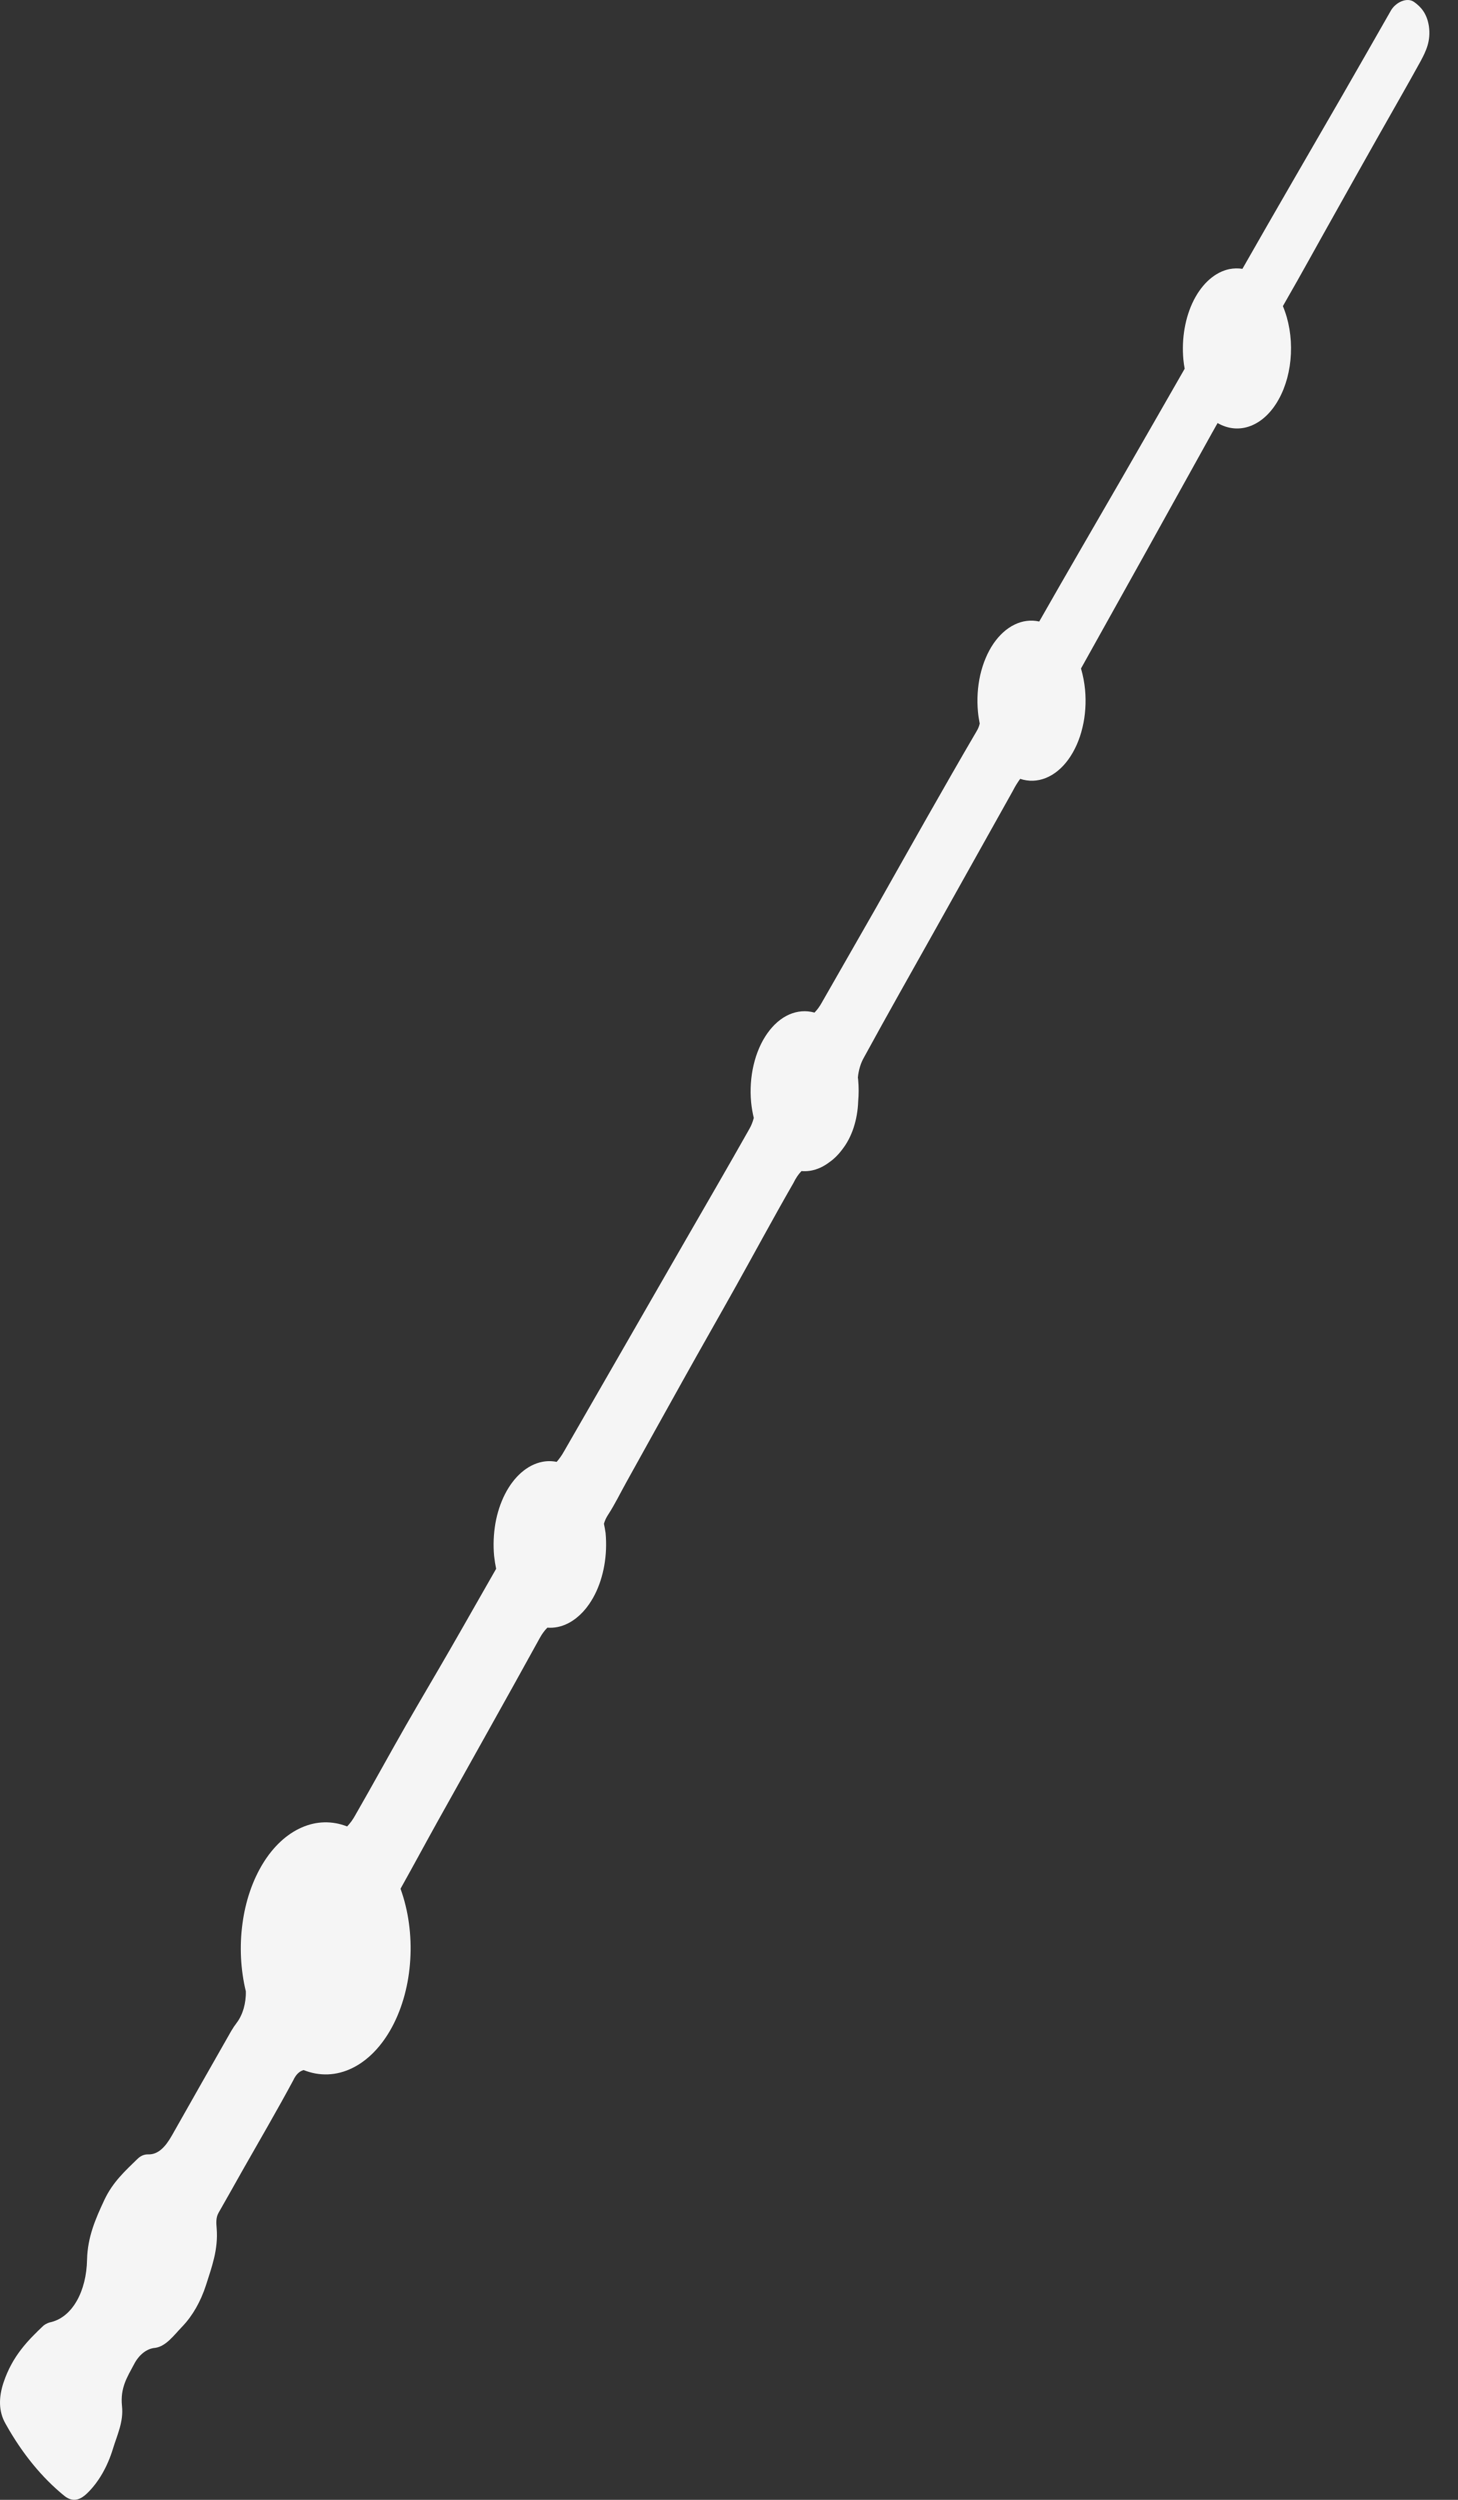 <svg width="28" height="48" viewBox="0 0 28 48" fill="none" xmlns="http://www.w3.org/2000/svg">
<rect x="0" y="0" width="28" height="48" fill="#333333" stroke="none"/>
<path d="M27.157 0.038C27.021 -0.06 26.803 0.045 26.713 0.2C26.396 0.757 26.078 1.311 25.761 1.863C25.126 2.963 24.489 4.057 23.86 5.162C23.777 5.149 23.693 5.151 23.61 5.167C23.338 5.223 23.092 5.438 22.926 5.763C22.761 6.088 22.689 6.498 22.726 6.903C22.732 6.963 22.74 7.022 22.751 7.08C22.345 7.786 21.942 8.494 21.535 9.198C21.009 10.11 20.479 11.017 19.958 11.934C19.799 11.898 19.637 11.919 19.484 11.993C19.331 12.067 19.192 12.193 19.077 12.361C18.963 12.53 18.877 12.735 18.825 12.962C18.774 13.188 18.759 13.429 18.781 13.666C18.788 13.743 18.8 13.819 18.815 13.894C18.802 13.948 18.782 13.997 18.756 14.039C18.431 14.593 18.112 15.154 17.793 15.714C17.463 16.294 17.137 16.878 16.808 17.458C16.466 18.056 16.125 18.653 15.784 19.248C15.743 19.323 15.695 19.389 15.642 19.443C15.48 19.398 15.314 19.411 15.156 19.48C14.999 19.549 14.855 19.673 14.736 19.842C14.617 20.01 14.527 20.218 14.473 20.448C14.419 20.678 14.402 20.924 14.425 21.166C14.435 21.268 14.453 21.369 14.476 21.466C14.456 21.543 14.427 21.615 14.39 21.679C13.981 22.404 13.565 23.119 13.151 23.838C12.377 25.182 11.603 26.527 10.829 27.873C10.788 27.946 10.741 28.012 10.69 28.07C10.597 28.051 10.503 28.051 10.411 28.07C10.27 28.098 10.135 28.168 10.013 28.274C9.891 28.38 9.784 28.521 9.698 28.689C9.613 28.856 9.55 29.047 9.514 29.25C9.479 29.454 9.47 29.666 9.489 29.874C9.498 29.958 9.511 30.041 9.528 30.123C9.231 30.64 8.938 31.161 8.64 31.677C8.361 32.162 8.077 32.639 7.797 33.127C7.47 33.699 7.152 34.282 6.824 34.852C6.779 34.935 6.726 35.009 6.666 35.07C6.379 34.958 6.076 34.965 5.792 35.091C5.507 35.216 5.25 35.454 5.05 35.78C4.85 36.106 4.713 36.507 4.656 36.939C4.598 37.372 4.62 37.82 4.721 38.235C4.724 38.349 4.709 38.463 4.679 38.568C4.648 38.673 4.602 38.767 4.544 38.843C4.508 38.89 4.474 38.941 4.442 38.995C4.063 39.66 3.684 40.327 3.307 40.994C3.186 41.209 3.046 41.374 2.844 41.367C2.772 41.365 2.702 41.394 2.643 41.451C2.41 41.679 2.168 41.893 2.004 42.242C1.841 42.59 1.681 42.95 1.672 43.387C1.66 43.995 1.393 44.48 0.99 44.585C0.937 44.594 0.885 44.617 0.837 44.653C0.533 44.941 0.239 45.238 0.069 45.744C-0.025 46.026 -0.033 46.299 0.109 46.543C0.422 47.105 0.804 47.573 1.235 47.923C1.391 48.047 1.529 48.014 1.675 47.873C1.892 47.663 2.065 47.364 2.171 47.013C2.249 46.758 2.376 46.498 2.343 46.2C2.306 45.847 2.445 45.641 2.572 45.401C2.62 45.307 2.682 45.23 2.753 45.175C2.824 45.119 2.902 45.088 2.981 45.082C3.19 45.052 3.34 44.839 3.501 44.672C3.696 44.469 3.853 44.196 3.956 43.878C4.066 43.531 4.194 43.194 4.161 42.787C4.152 42.683 4.145 42.58 4.197 42.489C4.354 42.215 4.509 41.938 4.664 41.663C4.99 41.089 5.321 40.523 5.637 39.935C5.659 39.886 5.688 39.845 5.721 39.812C5.754 39.78 5.792 39.759 5.831 39.748C6.138 39.871 6.463 39.858 6.765 39.71C7.068 39.562 7.334 39.286 7.532 38.916C7.73 38.546 7.851 38.098 7.879 37.627C7.908 37.157 7.843 36.684 7.692 36.267L7.698 36.255C7.936 35.83 8.168 35.398 8.405 34.972C9.057 33.802 9.714 32.637 10.361 31.461C10.404 31.381 10.455 31.31 10.512 31.253C10.578 31.258 10.643 31.254 10.709 31.241C10.849 31.212 10.984 31.143 11.106 31.036C11.229 30.93 11.335 30.789 11.421 30.622C11.507 30.454 11.569 30.263 11.605 30.059C11.641 29.856 11.649 29.644 11.63 29.436C11.621 29.376 11.611 29.316 11.598 29.258C11.617 29.194 11.644 29.136 11.677 29.087C11.805 28.891 11.913 28.668 12.03 28.458C12.4 27.79 12.771 27.123 13.143 26.456C13.469 25.871 13.8 25.293 14.127 24.708C14.498 24.044 14.861 23.369 15.238 22.714C15.281 22.625 15.332 22.548 15.392 22.486C15.577 22.502 15.761 22.443 15.926 22.317C16.016 22.254 16.1 22.172 16.174 22.072C16.265 21.957 16.339 21.816 16.392 21.657C16.444 21.498 16.475 21.325 16.481 21.148C16.493 21.012 16.493 20.875 16.481 20.739C16.481 20.723 16.477 20.708 16.475 20.692C16.488 20.547 16.53 20.41 16.595 20.299C17.038 19.487 17.491 18.688 17.941 17.885C18.443 16.986 18.946 16.088 19.448 15.191C19.491 15.106 19.539 15.027 19.592 14.955C19.755 15.009 19.924 15.003 20.085 14.938C20.247 14.873 20.395 14.751 20.517 14.583C20.639 14.414 20.733 14.204 20.788 13.971C20.844 13.738 20.861 13.488 20.838 13.242C20.824 13.102 20.798 12.966 20.76 12.836C21.599 11.334 22.436 9.83 23.271 8.322C23.309 8.254 23.346 8.188 23.383 8.123C23.586 8.24 23.808 8.259 24.018 8.178C24.229 8.097 24.417 7.92 24.555 7.671C24.694 7.423 24.777 7.116 24.791 6.794C24.806 6.472 24.752 6.151 24.637 5.878L24.666 5.827C24.998 5.251 25.32 4.66 25.647 4.08C25.922 3.588 26.198 3.097 26.474 2.608C26.743 2.13 27.017 1.657 27.282 1.175C27.384 0.984 27.482 0.787 27.441 0.502C27.402 0.255 27.286 0.13 27.157 0.038Z" fill="#F5F5F5"/>
</svg>
